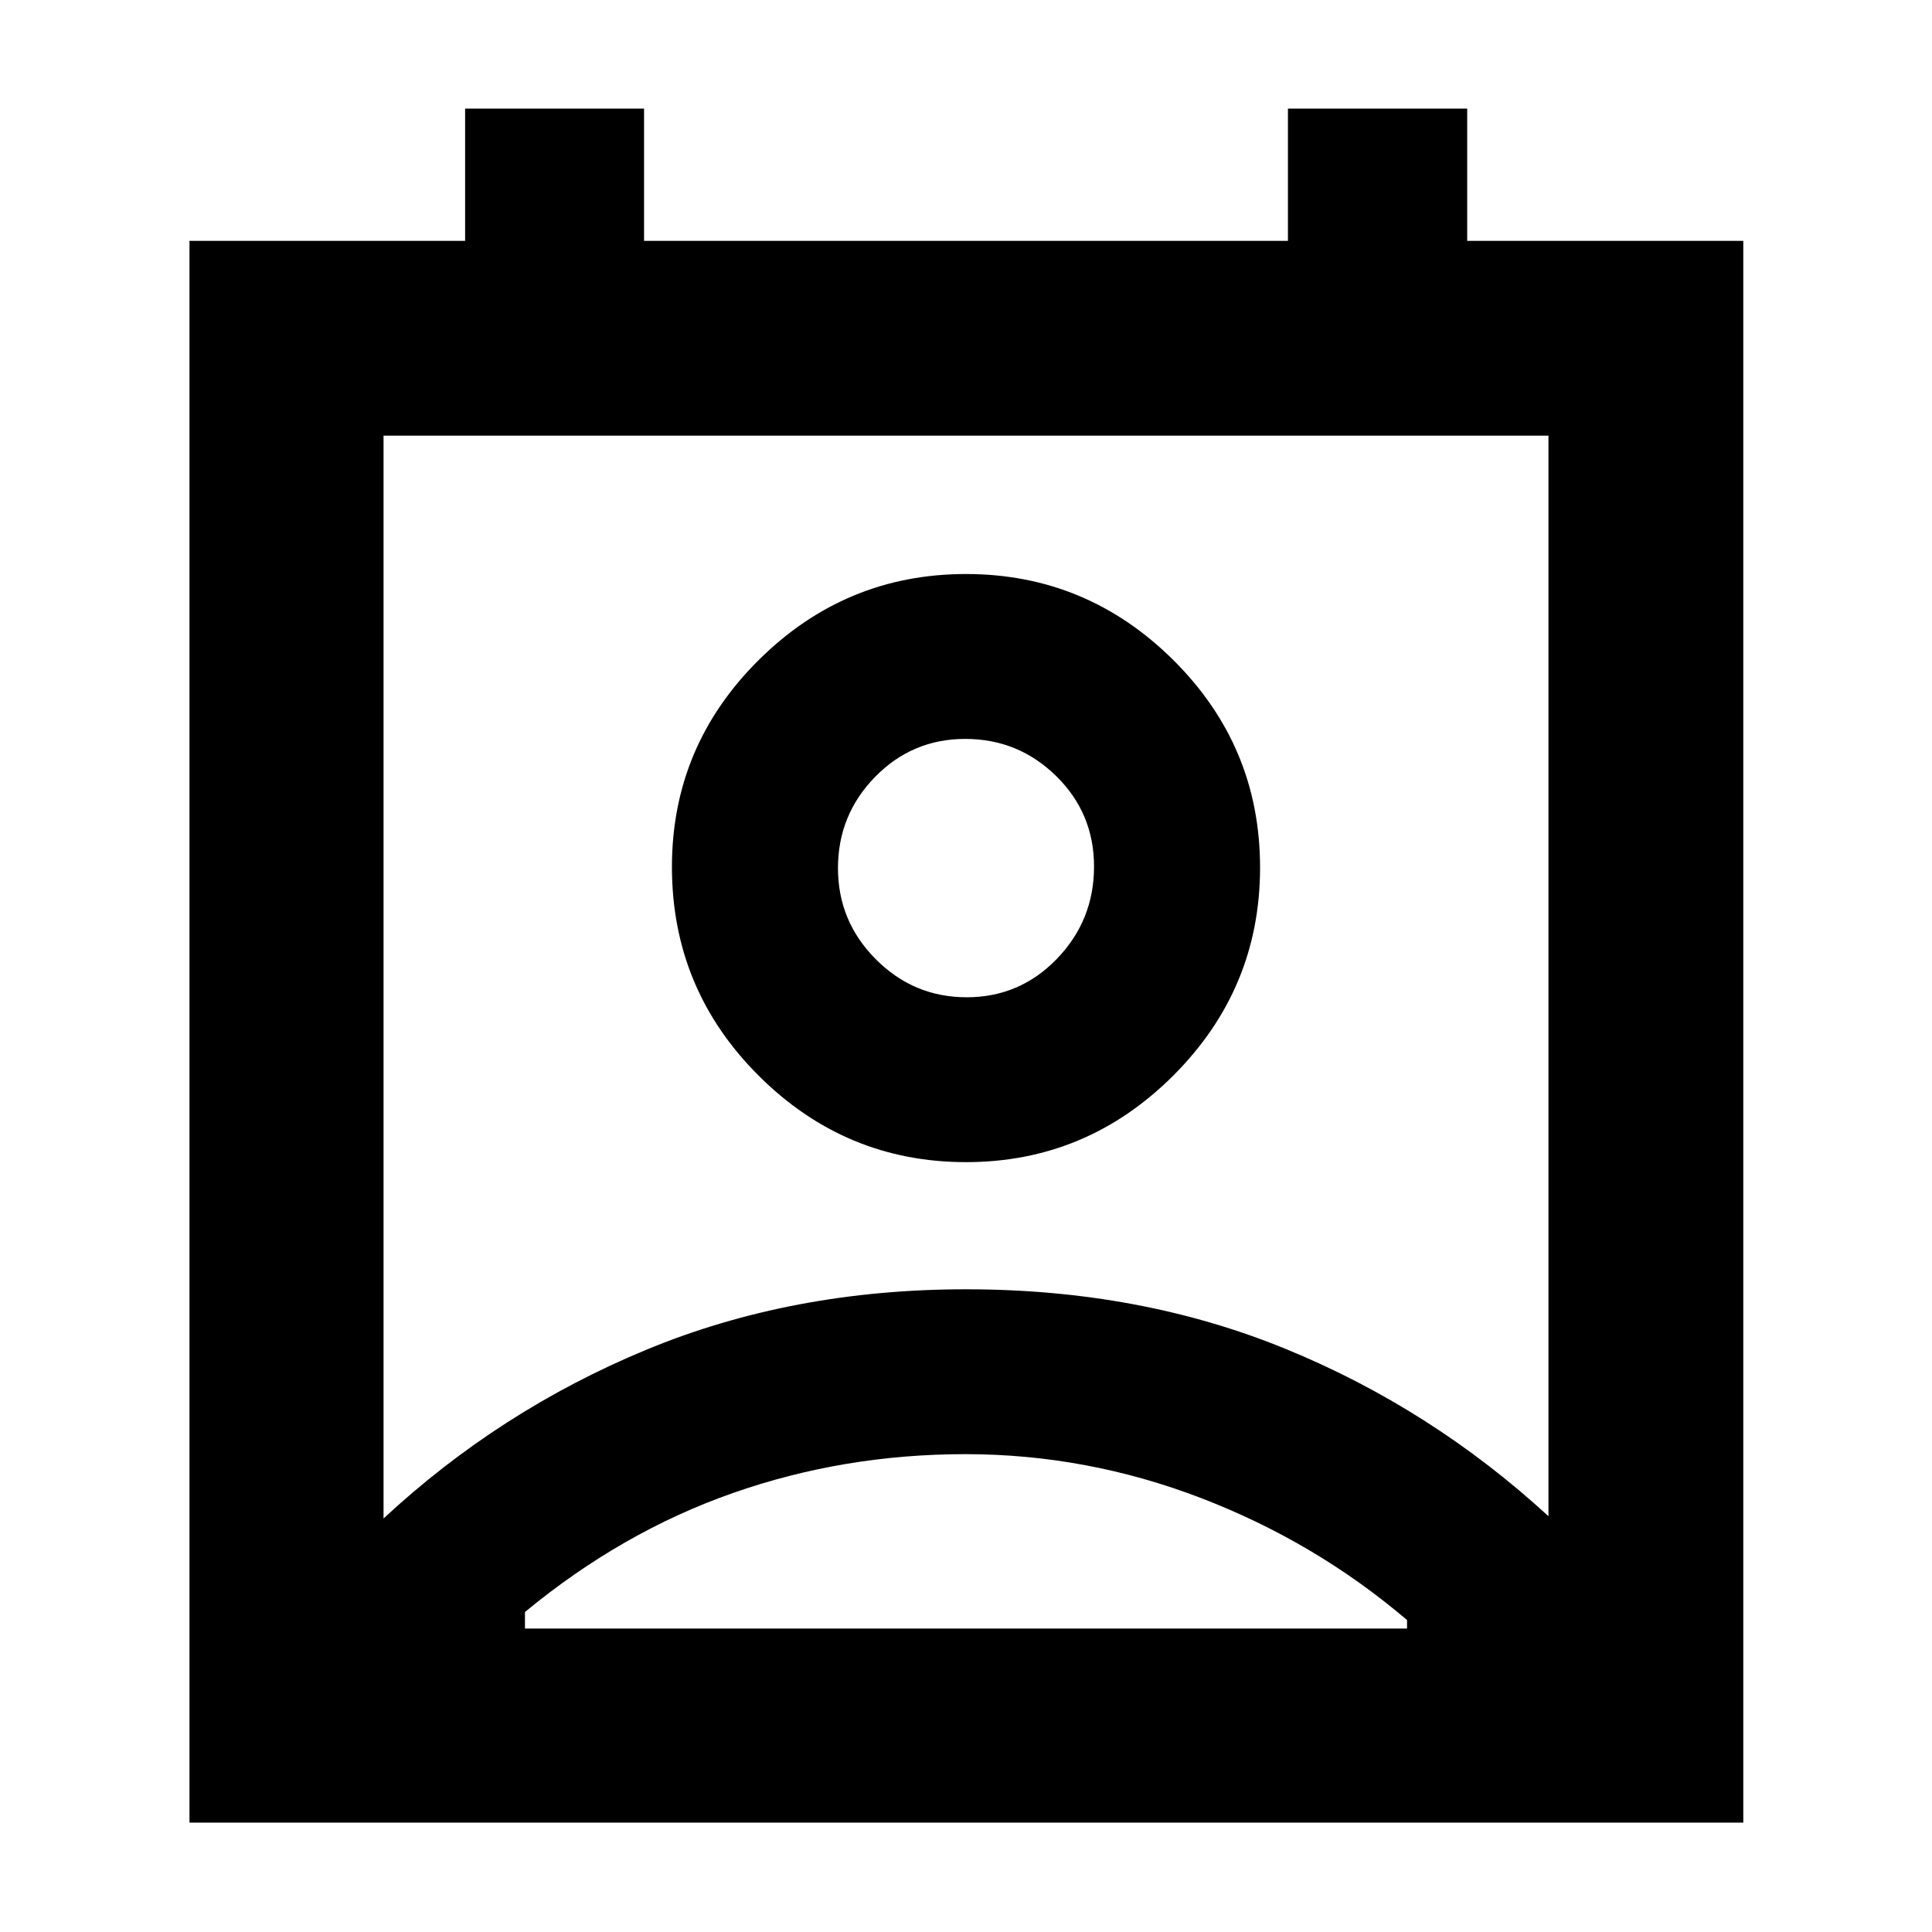 <svg xmlns="http://www.w3.org/2000/svg" height="40" viewBox="0 -960 960 960" width="40"><path d="M479.67-237.44q-60.37 0-115.46 19.3-55.1 19.3-103.36 59.13v8.23h438.3v-4.23q-45.6-38.83-102.4-60.63-56.8-21.8-117.08-21.8Zm-289.09 31.96q57.7-53.6 130.33-83.74 72.63-30.14 159.08-30.14 86.44 0 158.74 29.58 72.29 29.57 130.69 83.17v-536.91H190.58v538.04ZM480-382.54q-59.98 0-103.05-42.99t-43.07-103.69q0-59.97 43.07-102.76 43.07-42.79 103.05-42.79t103.05 42.79q43.07 42.79 43.07 103.05 0 60.25-43.07 103.32-43.07 43.07-103.05 43.07Zm.37-81.92q26.35 0 44.8-19.11 18.45-19.1 18.45-45.85 0-26.51-18.82-44.97-18.82-18.45-45.17-18.45t-44.8 18.88q-18.45 18.88-18.45 45.31 0 26.43 18.82 45.31 18.82 18.88 45.17 18.88ZM94.15-54.35v-785.98h136.96v-65.7h88.92v65.7h319.94v-65.7h89.07v65.7h137.19v785.98H94.15ZM480-529.22Zm.12 378.44h219.03-438.3H480.12Z"/></svg>